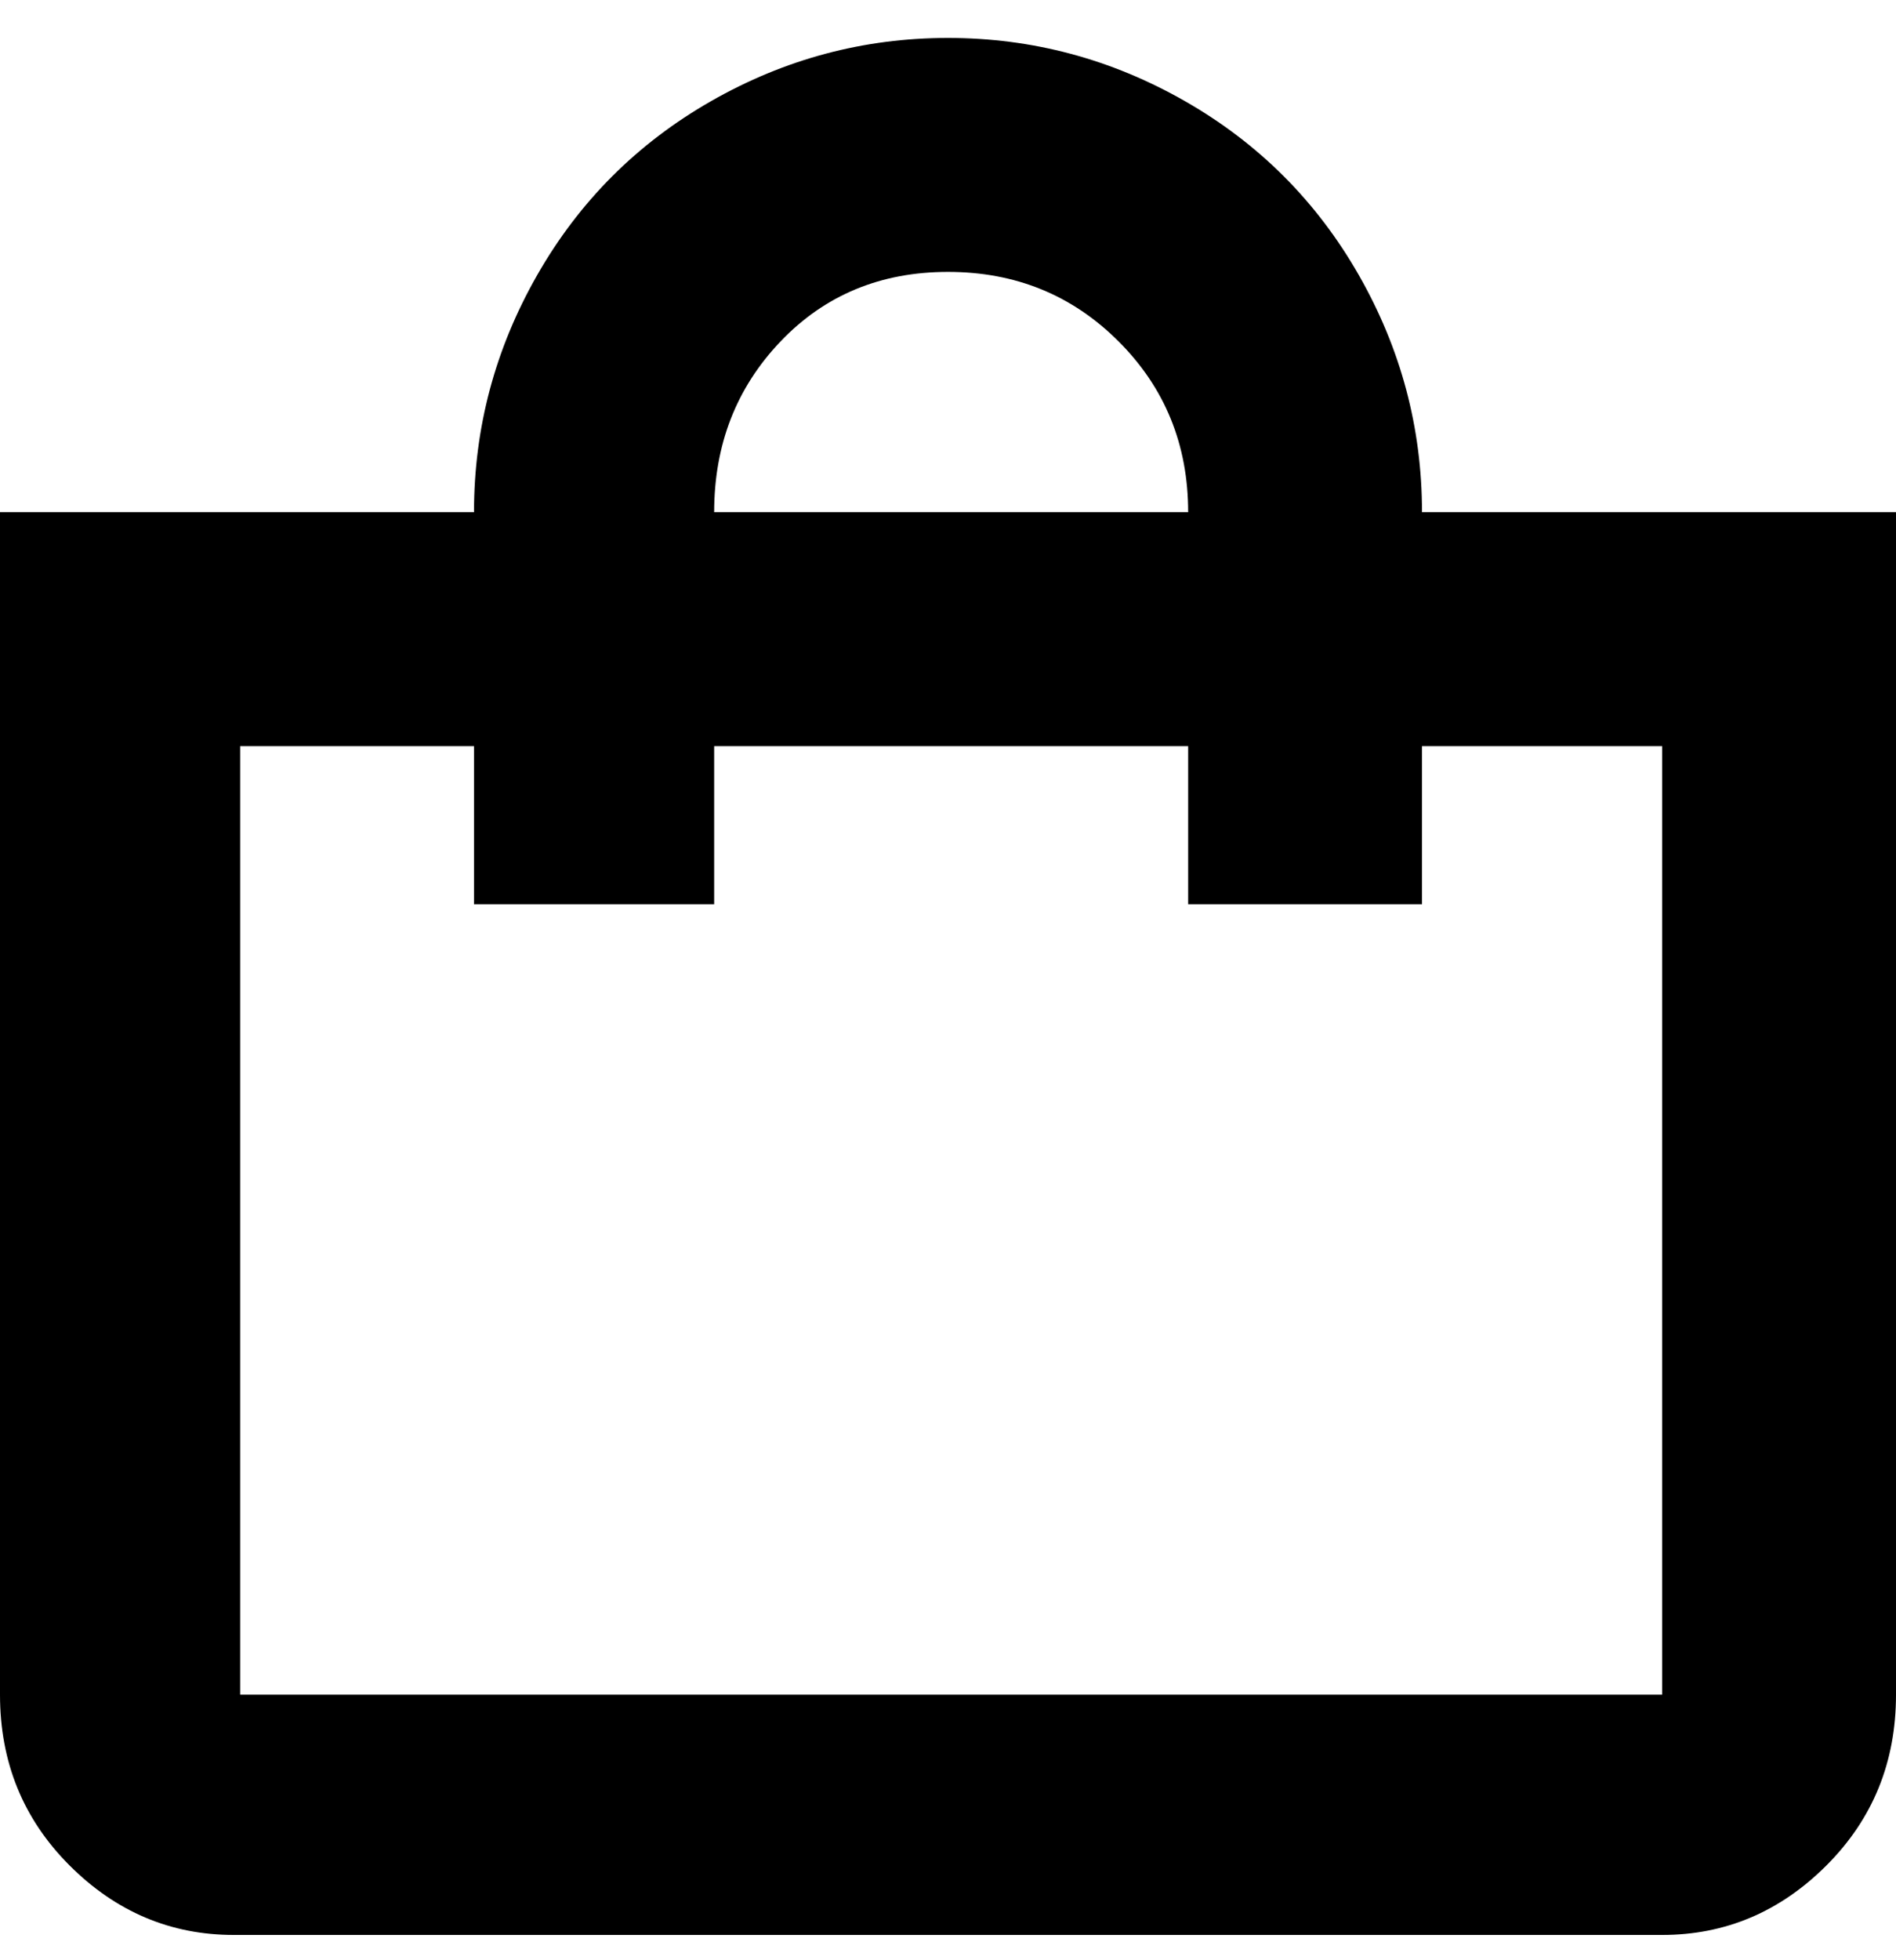 <svg viewBox="0 0 300 310" xmlns="http://www.w3.org/2000/svg"><path d="M225 81q0-20-10-37.5T187.5 16Q170 6 150 6t-37.5 10Q95 26 85 43.5T75 81H0v187q0 16 11 27t26 11h226q15 0 26-11t11-27V81h-75zm-75-38q16 0 27 11t11 27h-75q0-16 10.5-27T150 43zm113 225H38V118h37v25h38v-25h75v25h37v-25h38v150z"/></svg>
